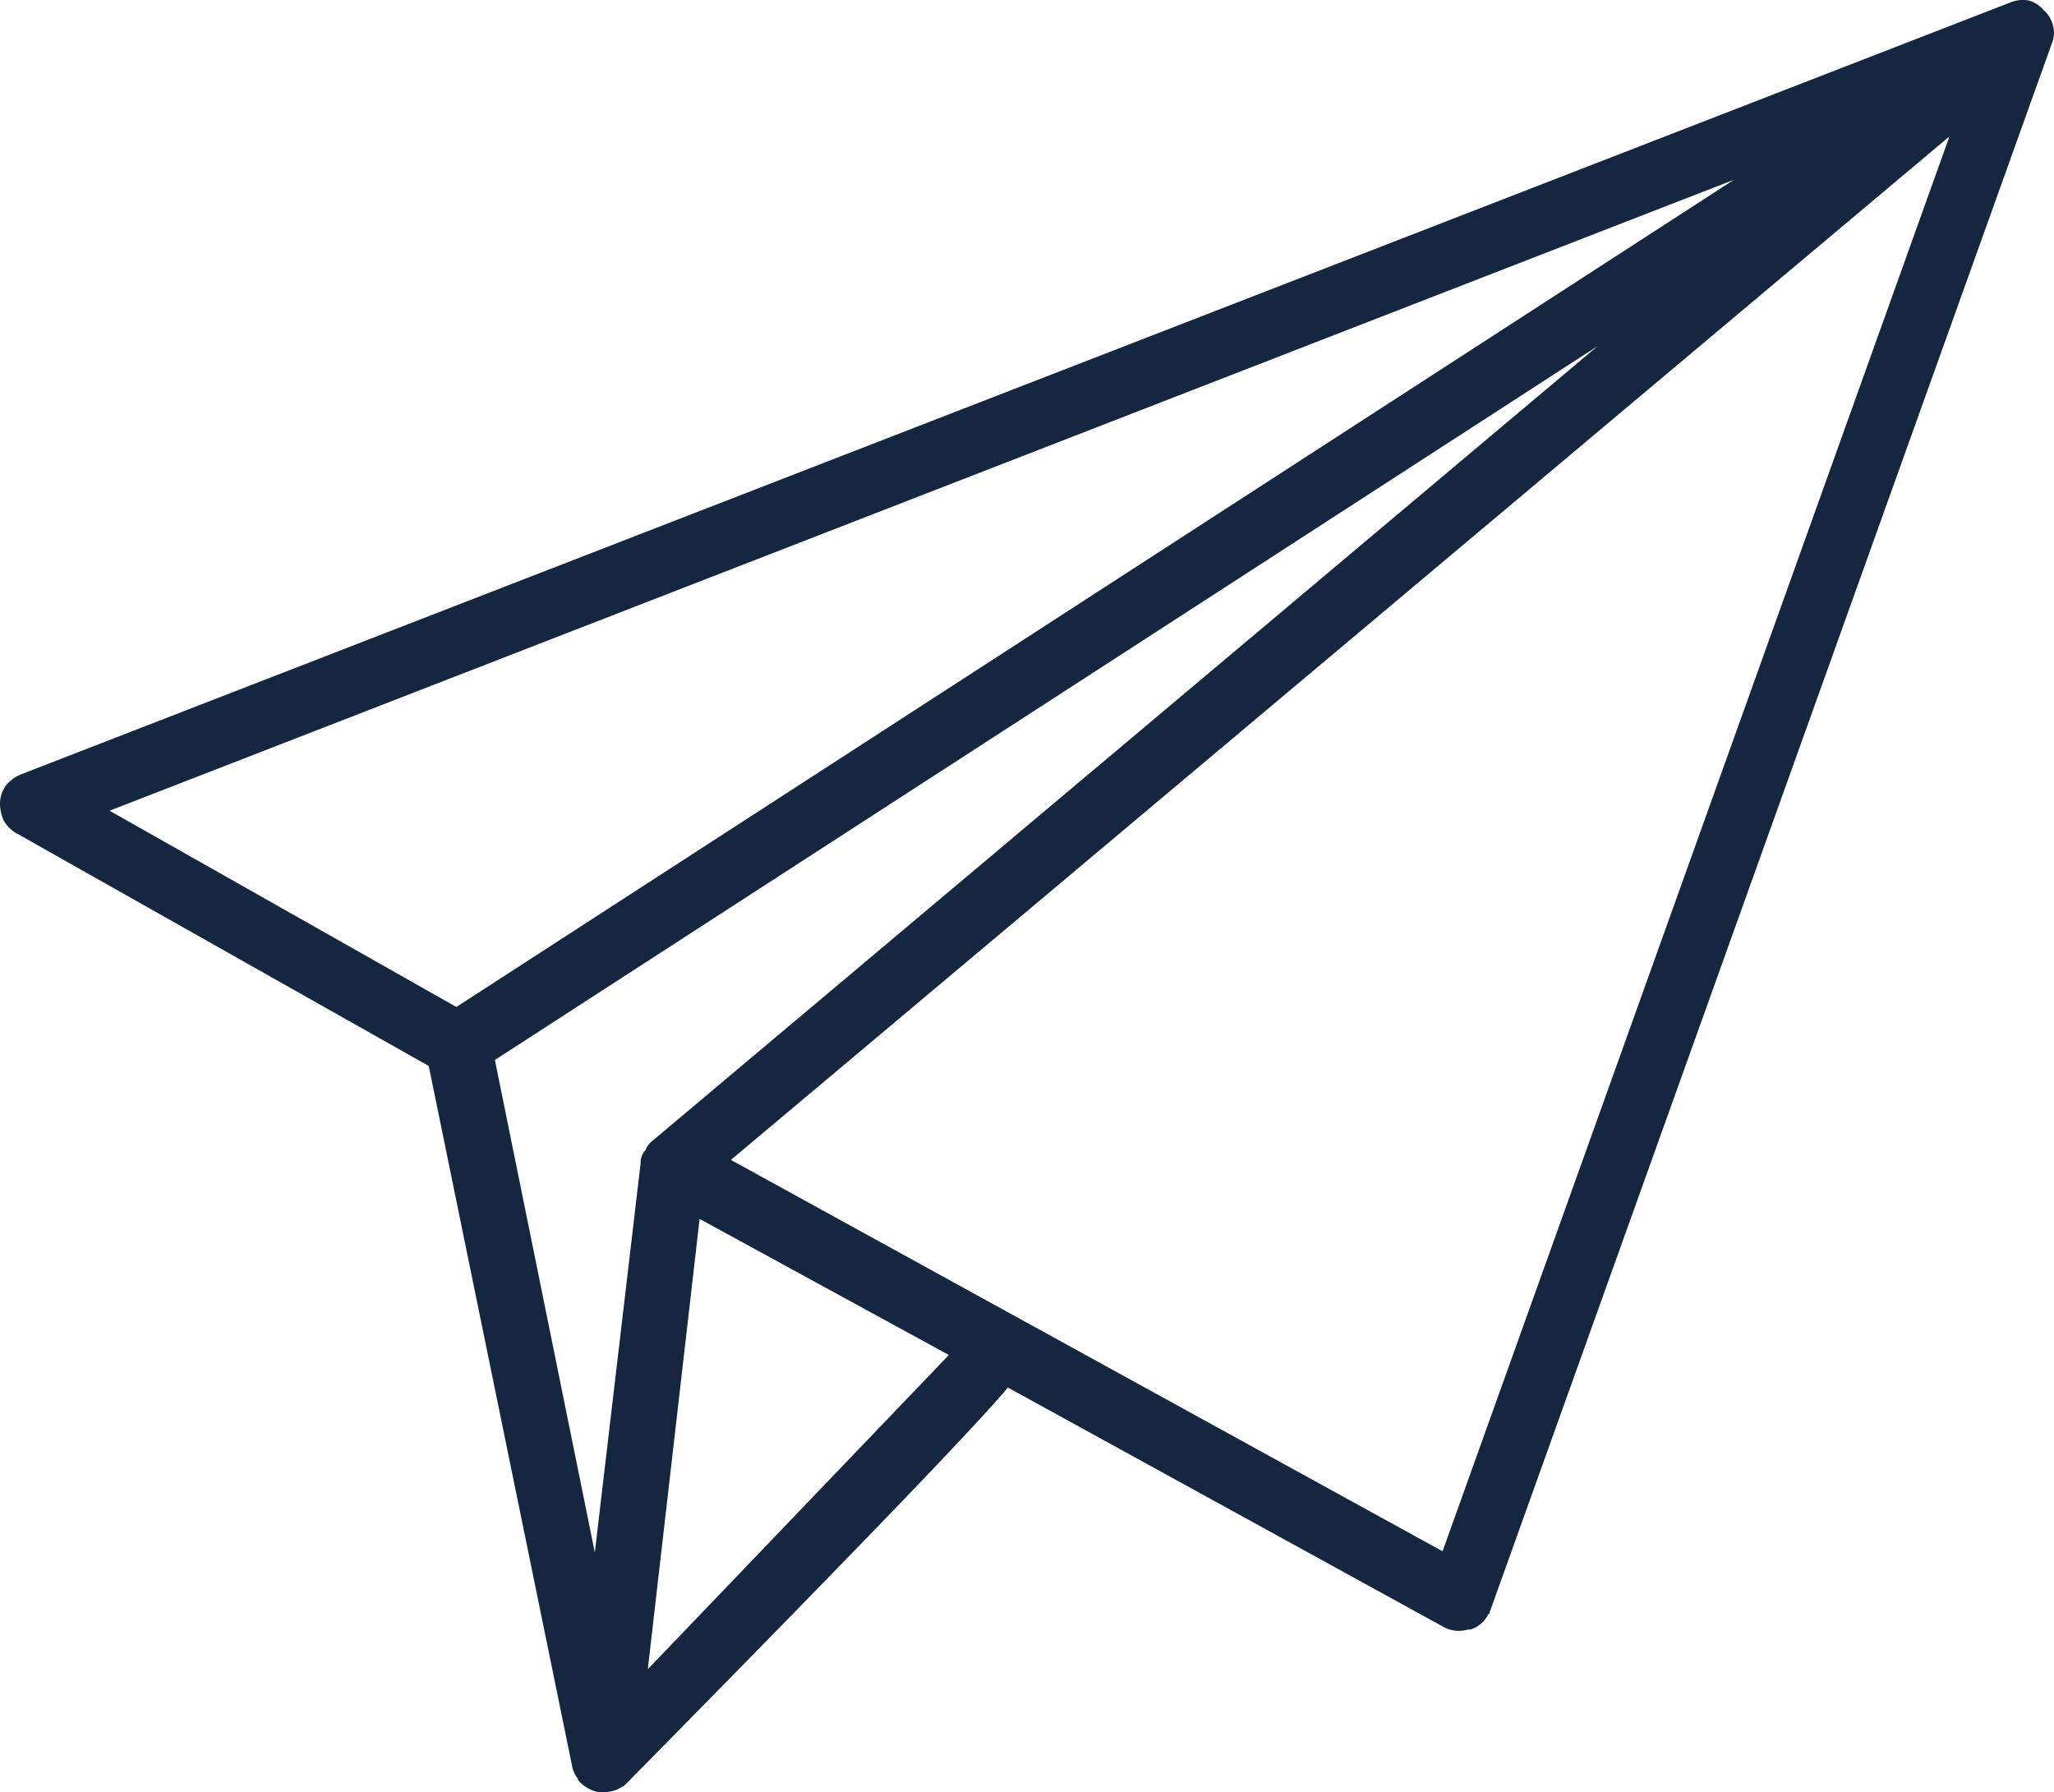 <svg xmlns="http://www.w3.org/2000/svg" id="prefix__noun_sent_2966355" width="118.407" height="103.306" viewBox="0 0 118.407 103.306">
    <g id="prefix__Group_393" data-name="Group 393">
        <path id="prefix__Path_396" d="M8.432 61.489a2.016 2.016 0 0 1-.764-.764 2.45 2.45 0 0 1-.208-.972 1.758 1.758 0 0 1 .347-1.041 2.2 2.2 0 0 1 .833-.625l114.673-44.493a1.975 1.975 0 0 1 1.041-.139 1.667 1.667 0 0 1 .9.555 1.667 1.667 0 0 1 .555.9 1.6 1.6 0 0 1-.069 1.041L93.4 106.192a.616.616 0 0 0-.069.278h-.069a1.67 1.67 0 0 1-1.041.9h-.139a1.83 1.83 0 0 1-1.388-.139L65.56 93.42q-2.568 3.124-22 22.837a1.088 1.088 0 0 1-.278.208 1.944 1.944 0 0 1-.972.278h-.347a2.075 2.075 0 0 1-1.18-.694v-.069a1.638 1.638 0 0 1-.347-.764l-8.26-40.33-23.74-13.4m35.953 19.023a1.124 1.124 0 0 1 .208-.694l.069-.069a1.263 1.263 0 0 1 .416-.555l54.49-45.813-63.583 41.161 5.761 28.39 2.638-22.421m-10.62-9.024L107.417 23.8l-93.64 36.371 19.991 11.314m56.851 31.375l29.223-81.56-70.248 59 41.024 22.56m-45.814 6.8l17.355-18.114L47.79 83.7z" data-name="Path 396" transform="translate(-7.46 -13.438)" style="fill:#142640"/>
    </g>
</svg>
